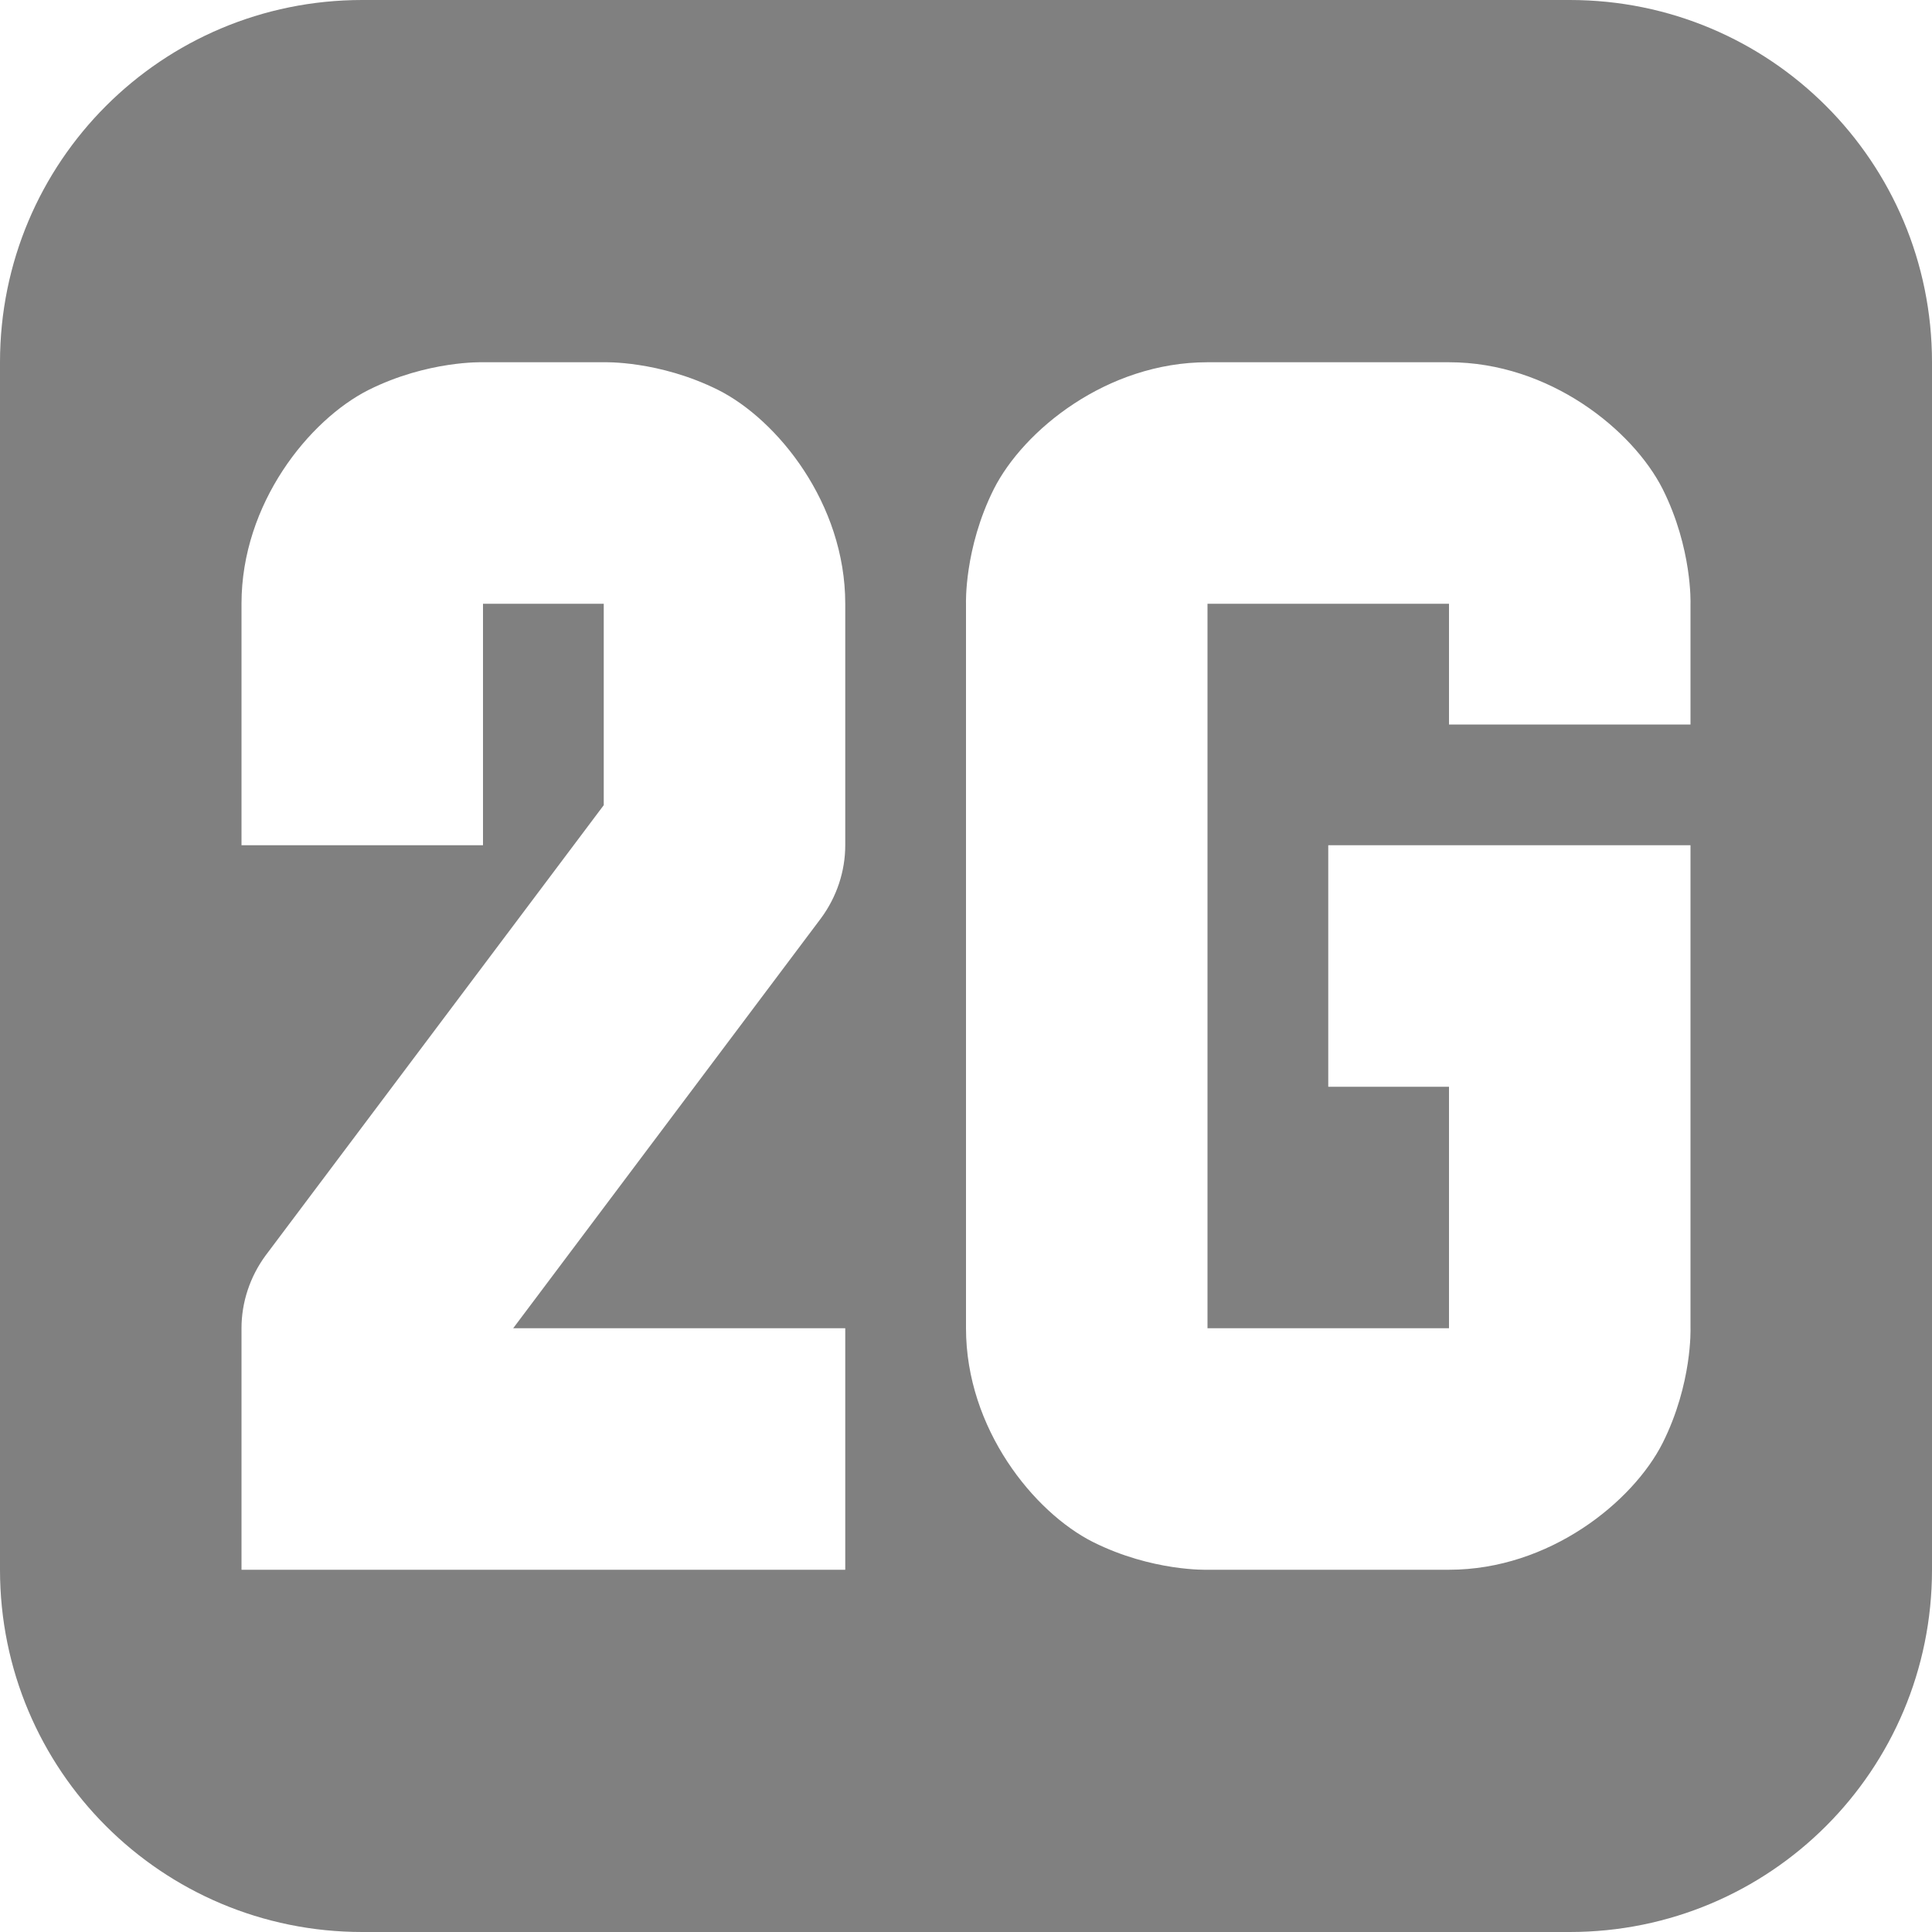 <?xml version="1.0" encoding="UTF-8"?>
<svg height="16px" viewBox="0 0 16 16" width="16px" xmlns="http://www.w3.org/2000/svg">
<path d="m 3 0 c -1.66 0 -3 1.34 -3 3 v 10 c 0 1.66 1.34 3 3 3 h 10 c 1.66 0 3 -1.34 3 -3 v -10 c 0 -1.66 -1.34 -3 -3 -3 z m 1 3 h 1 s 0.457 -0.016 0.949 0.23 c 0.488 0.246 1.051 0.938 1.051 1.77 v 2 c 0 0.215 -0.07 0.426 -0.199 0.602 l -2.551 3.398 h 2.75 v 2 h -5 v -2 c 0 -0.215 0.07 -0.426 0.199 -0.602 l 2.801 -3.73 v -1.668 h -1 v 2 h -2 v -2 c 0 -0.832 0.562 -1.523 1.051 -1.77 c 0.492 -0.246 0.949 -0.23 0.949 -0.23 z m 6 0 h 2 c 0.832 0 1.523 0.562 1.77 1.051 c 0.246 0.492 0.23 0.949 0.23 0.949 v 1 h -2 v -1 h -2 v 6 h 2 v -2 h -1 v -2 h 3 v 4 s 0.016 0.457 -0.23 0.949 c -0.246 0.488 -0.938 1.051 -1.77 1.051 h -2 s -0.457 0.016 -0.949 -0.23 c -0.488 -0.246 -1.051 -0.938 -1.051 -1.77 v -6 s -0.016 -0.457 0.23 -0.949 c 0.246 -0.488 0.938 -1.051 1.77 -1.051 z m 0 0" fill="#808080"/>
</svg>
